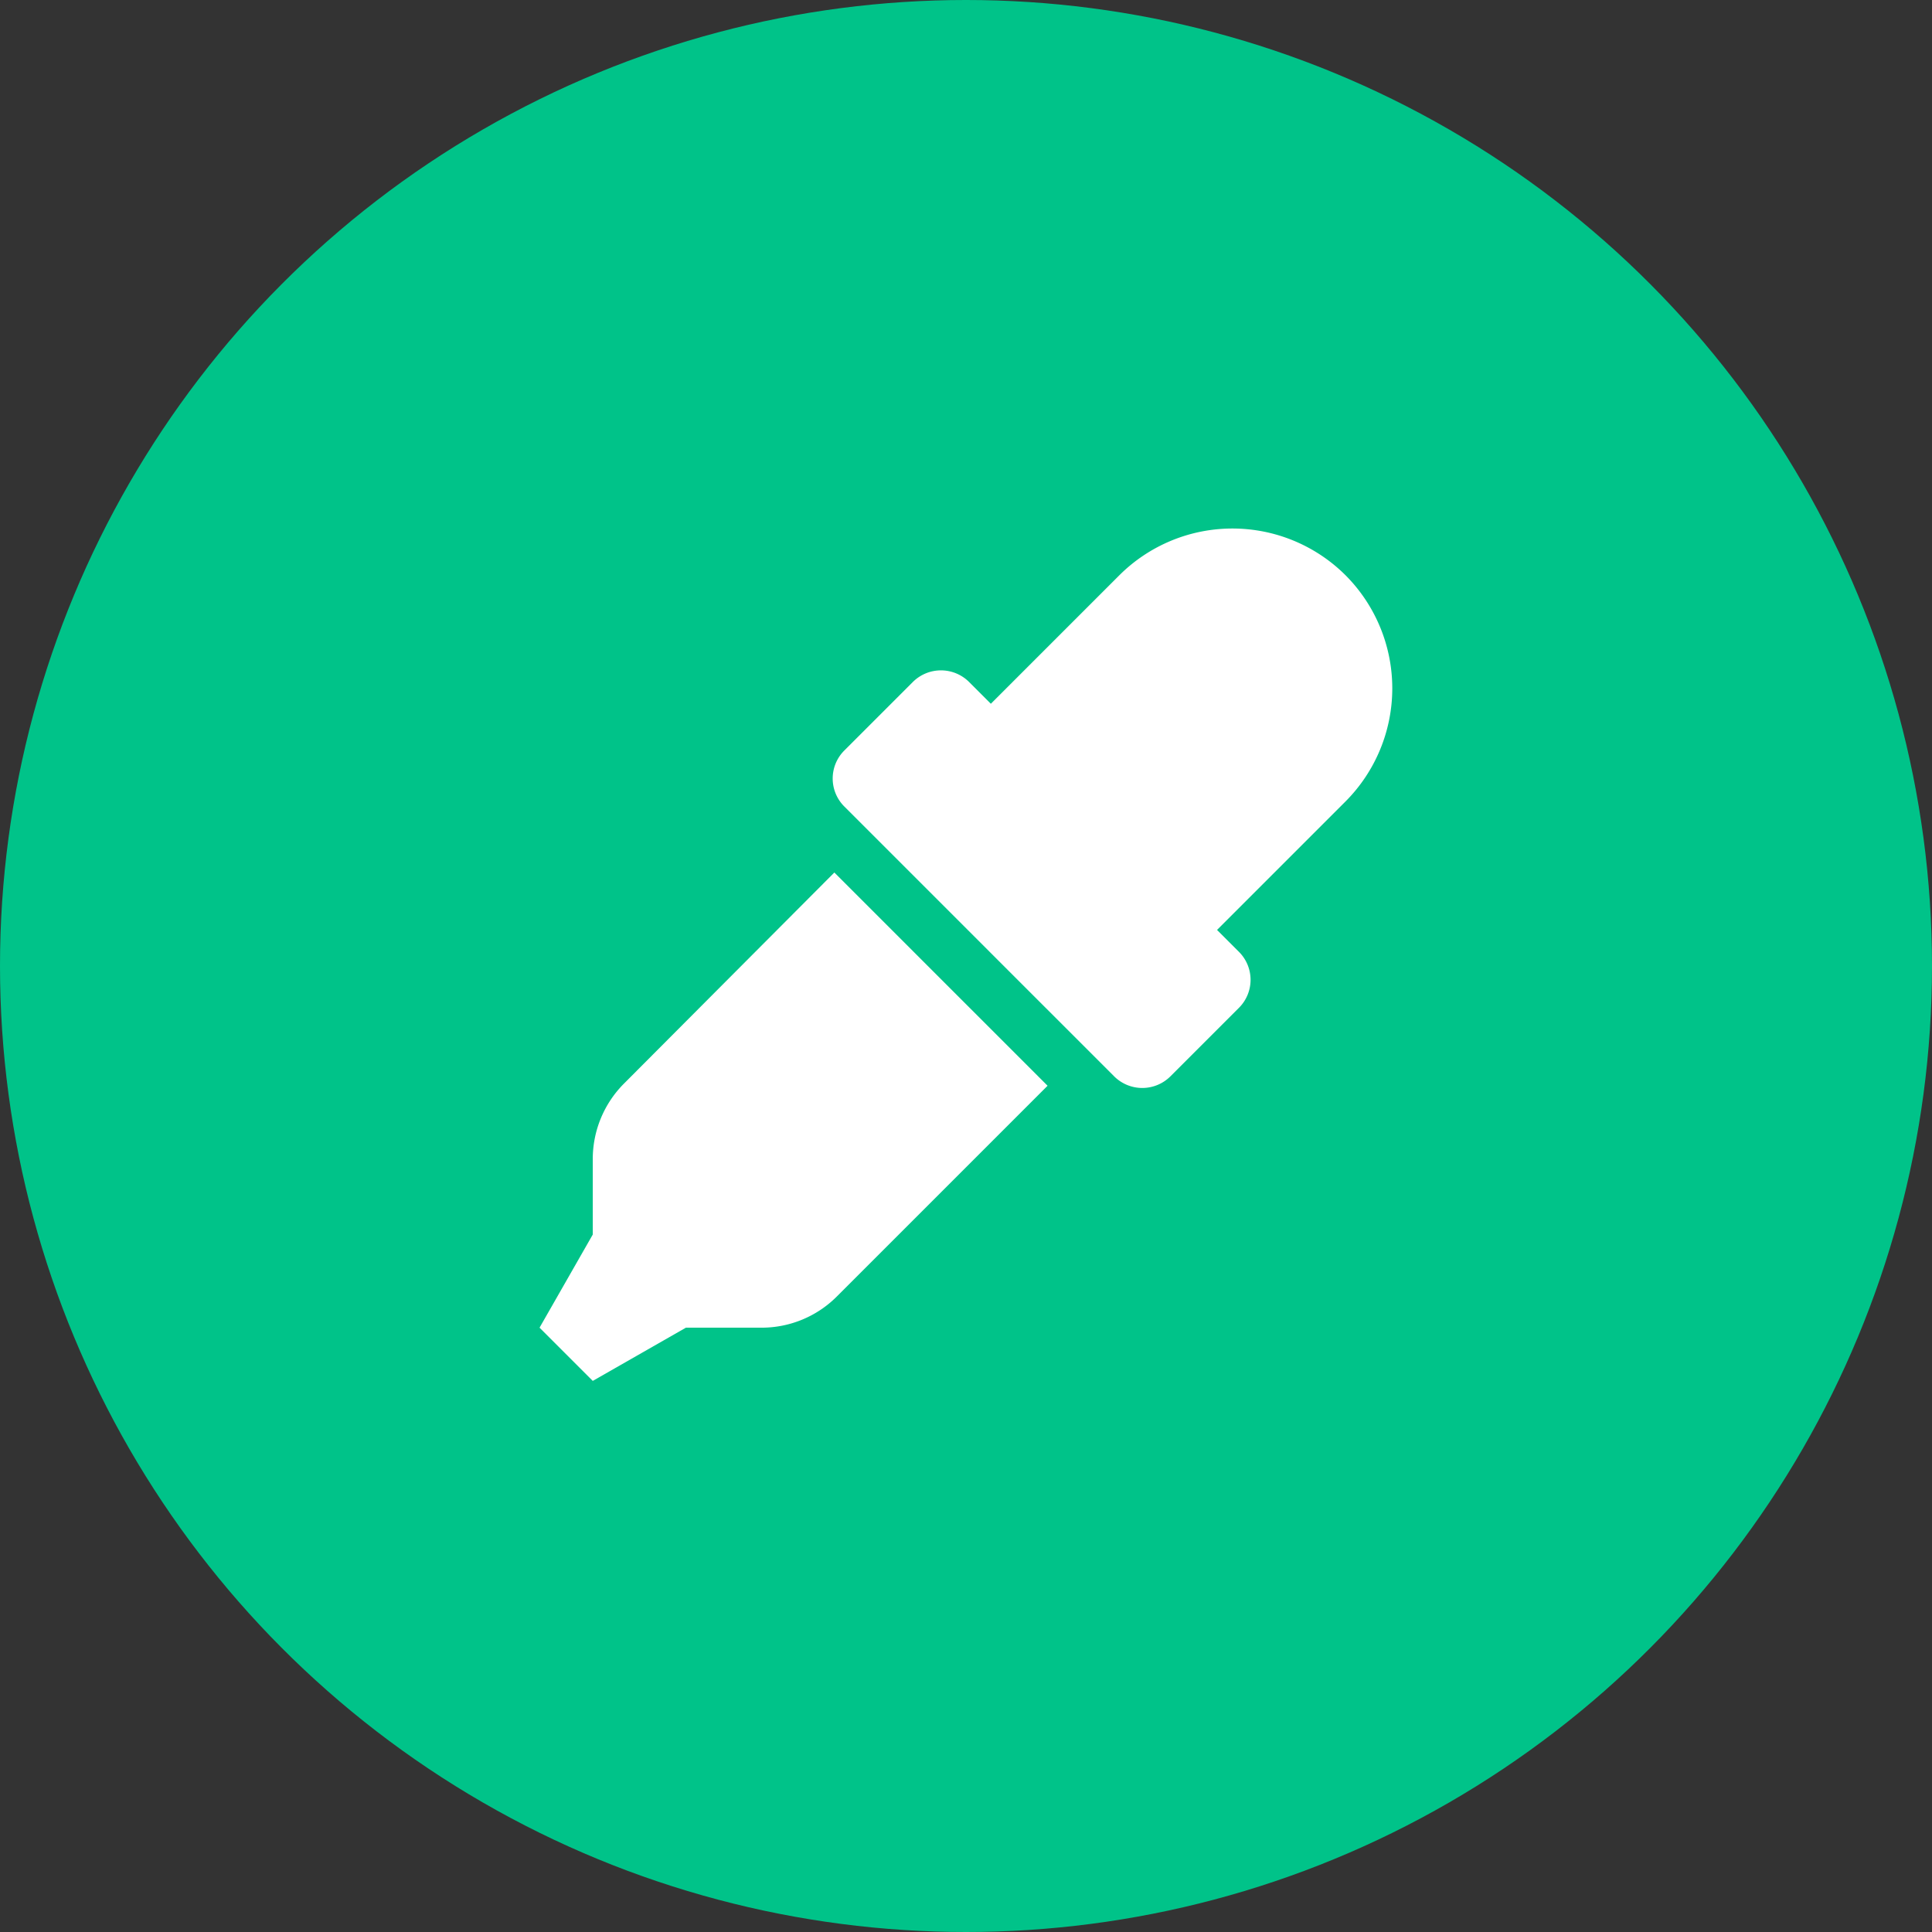 <svg xmlns="http://www.w3.org/2000/svg" width="55.18" height="55.18" viewBox="0 0 55.18 55.18"><rect x="0" y="0" width="55.18" height="55.18" fill="#333333" stroke="none"/><g transform="translate(-513 -1807)"><circle cx="27.59" cy="27.59" r="27.59" transform="translate(513 1807)" fill="#00c389"/></g><path d="M17.82,30.95a3.052,3.052,0,0,0-.89,2.15v2.16l-1.52,2.66,1.52,1.52,2.66-1.52h2.16a3.034,3.034,0,0,0,2.15-.89l6.02-6.02-6.09-6.09ZM38.43,16.43a4.575,4.575,0,0,0-6.46,0L28.3,20.1l-.62-.62a1.138,1.138,0,0,0-1.61,0l-1.95,1.95a1.129,1.129,0,0,0,0,1.61l7.7,7.7a1.138,1.138,0,0,0,1.61,0l1.95-1.95a1.129,1.129,0,0,0,0-1.61l-.62-.62,3.67-3.67A4.575,4.575,0,0,0,38.43,16.43Z" fill="#fff"/></svg>